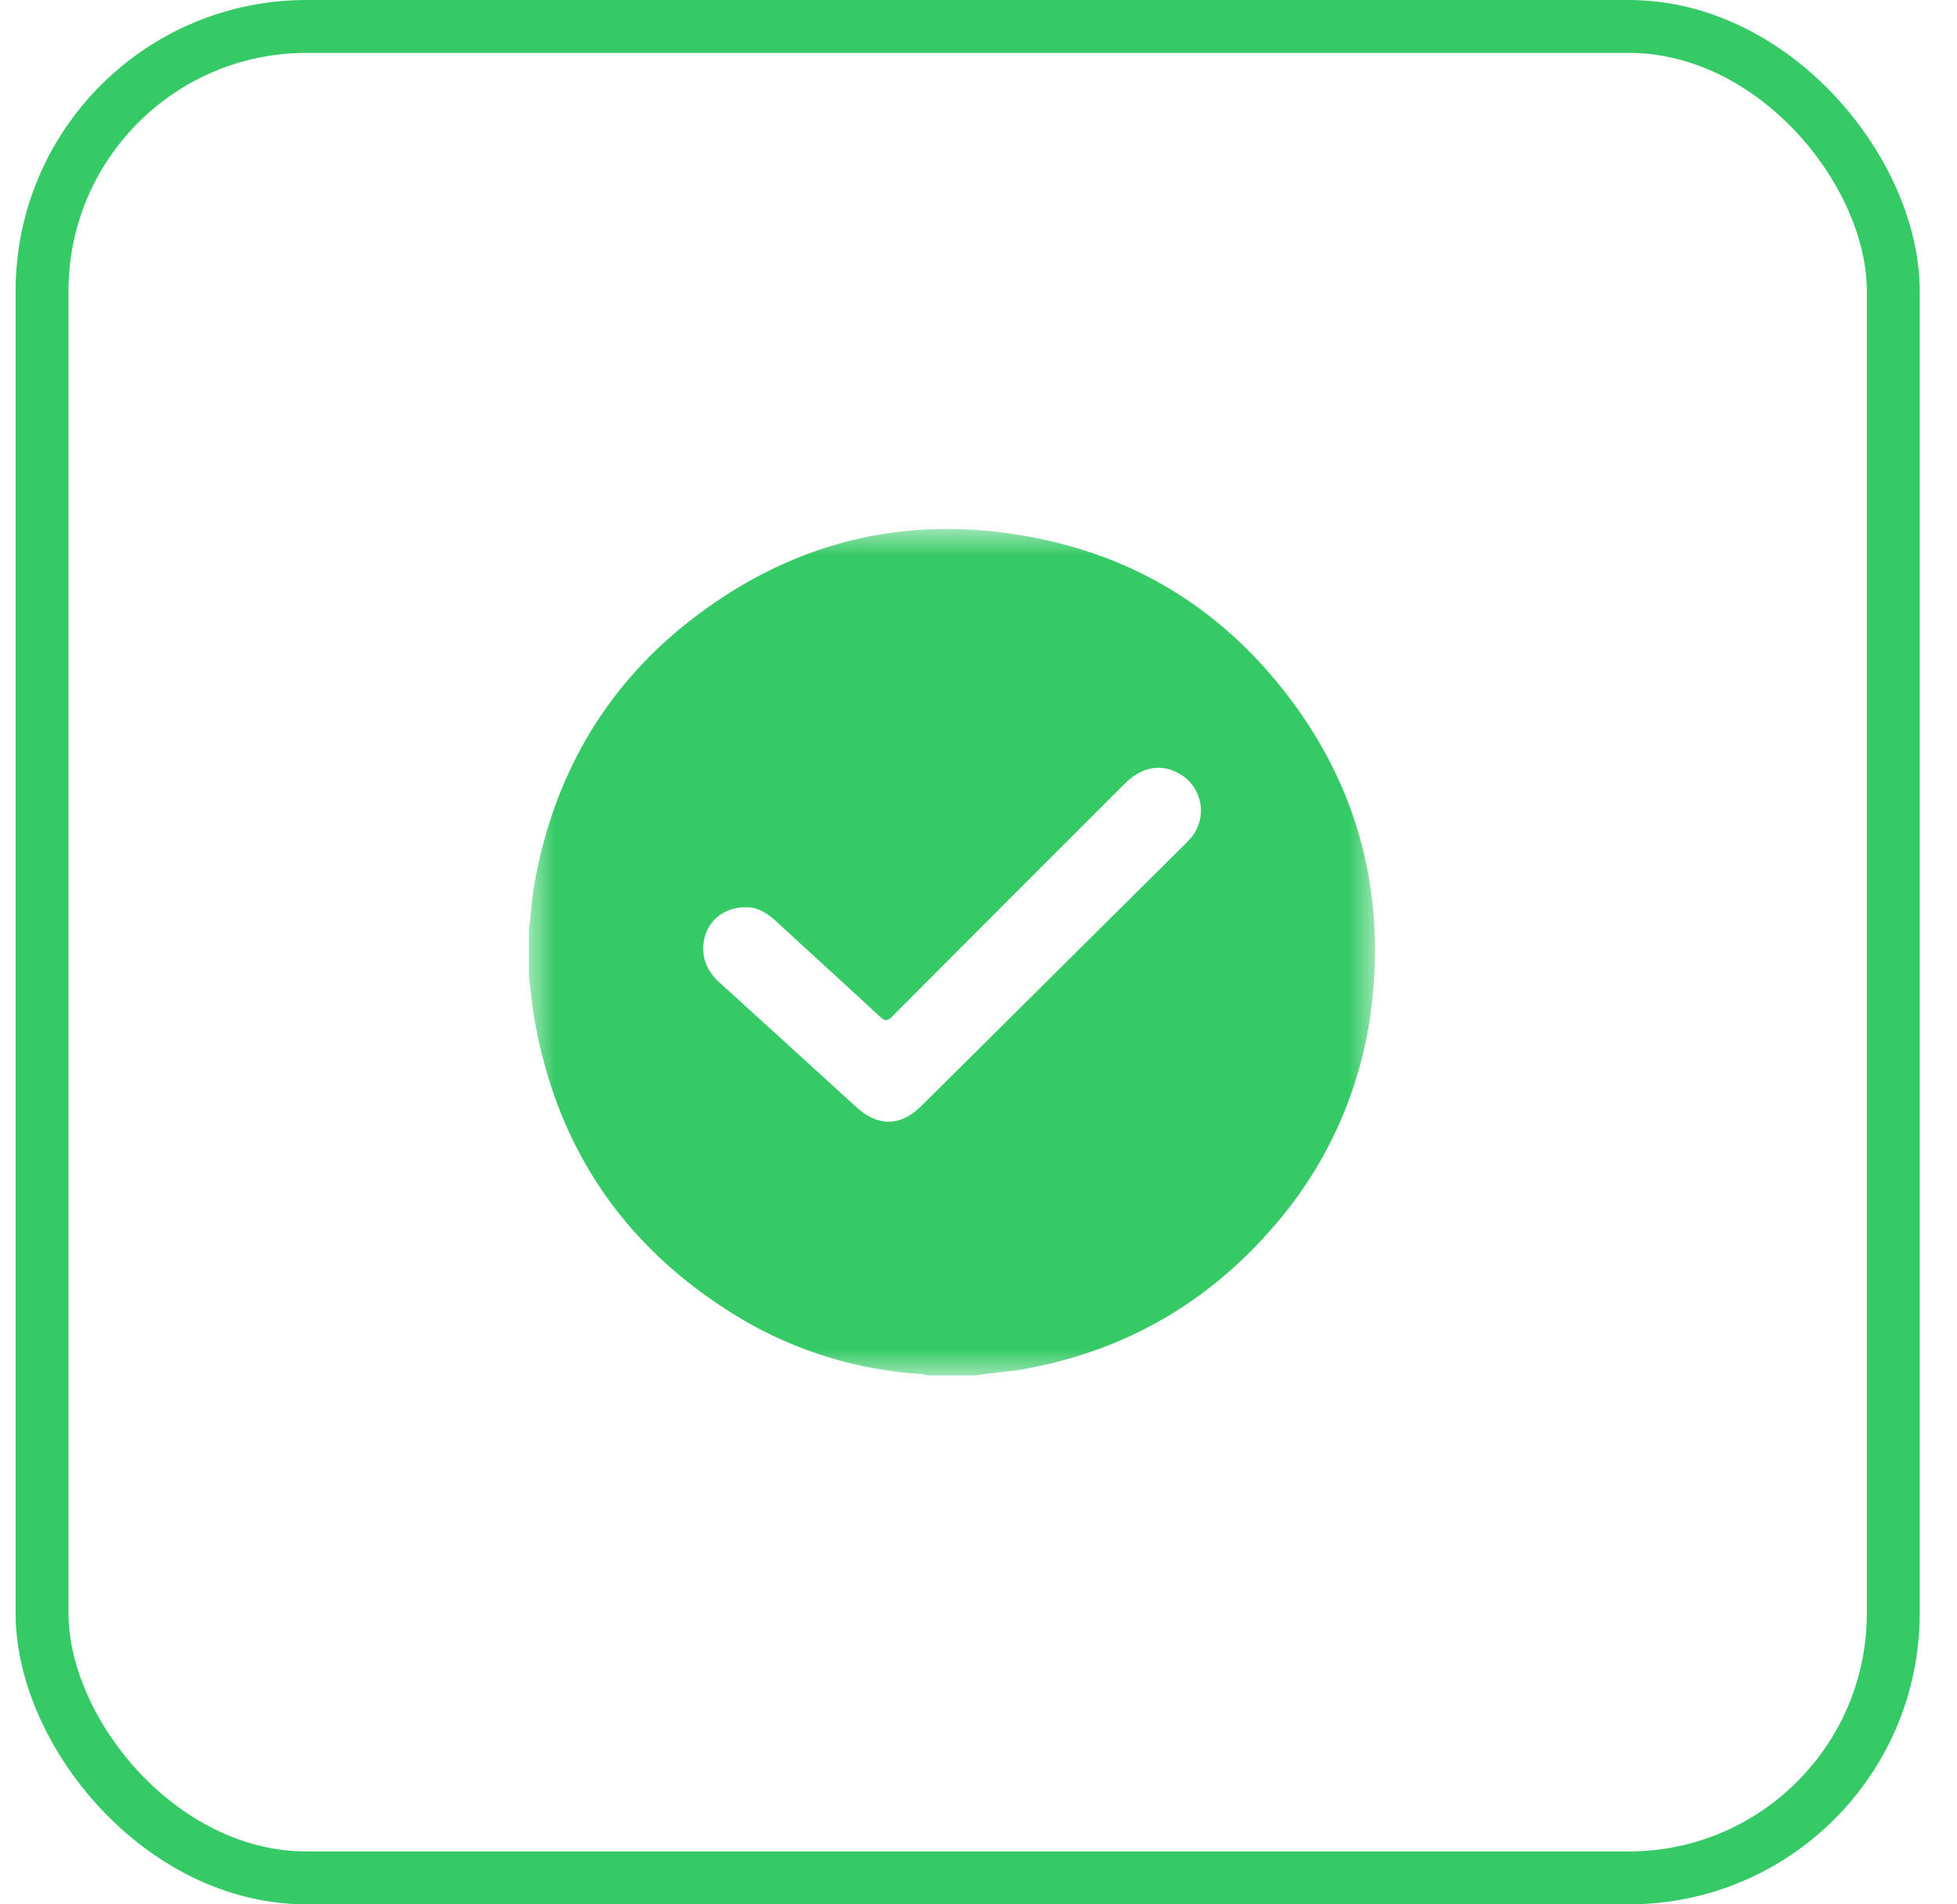 <svg width="37" height="36" viewBox="0 0 37 36" xmlns="http://www.w3.org/2000/svg" xmlns:xlink="http://www.w3.org/1999/xlink">
    <defs>
        <path id="ohoi84fnqa" d="M0 0h15.996v16H0z"/>
    </defs>
    <g transform="translate(.295)" fill="none" fill-rule="evenodd">
        <rect stroke="#35CA65" x=".5" y=".5" width="35" height="35" rx="5"/>
        <g transform="translate(9.705 10)">
            <mask id="95ktn1fm1b" fill="#fff">
                <use xlink:href="#ohoi84fnqa"/>
            </mask>
            <path d="M4.106 7.152c-.429-.005-.75.27-.803.667-.041.31.08.555.307.761.86.78 1.717 1.563 2.576 2.345.418.38.838.374 1.238-.022l4.966-4.93a1.94 1.94 0 0 0 .128-.136.799.799 0 0 0-.22-1.21c-.343-.199-.711-.133-1.031.186-1.466 1.465-2.932 2.93-4.393 4.398-.098.098-.146.094-.243.003-.649-.602-1.304-1.197-1.955-1.796-.17-.156-.356-.272-.57-.266M8.467 16H7.53c-.04-.009-.08-.023-.12-.026a7.611 7.611 0 0 1-3.49-1.1C1.847 13.604.572 11.773.125 9.378.069 9.078.04 8.773 0 8.47v-.937c.01-.056.025-.11.028-.166.023-.349.075-.693.15-1.033.424-1.92 1.407-3.495 2.972-4.68C5.096.179 7.288-.31 9.678.189c1.913.399 3.469 1.401 4.658 2.948 1.285 1.67 1.82 3.572 1.618 5.665a7.729 7.729 0 0 1-1.95 4.471c-1.24 1.401-2.783 2.27-4.627 2.606-.301.055-.608.067-.91.121" fill="#35CA65" mask="url(#95ktn1fm1b)"/>
        </g>
    </g>
</svg>
